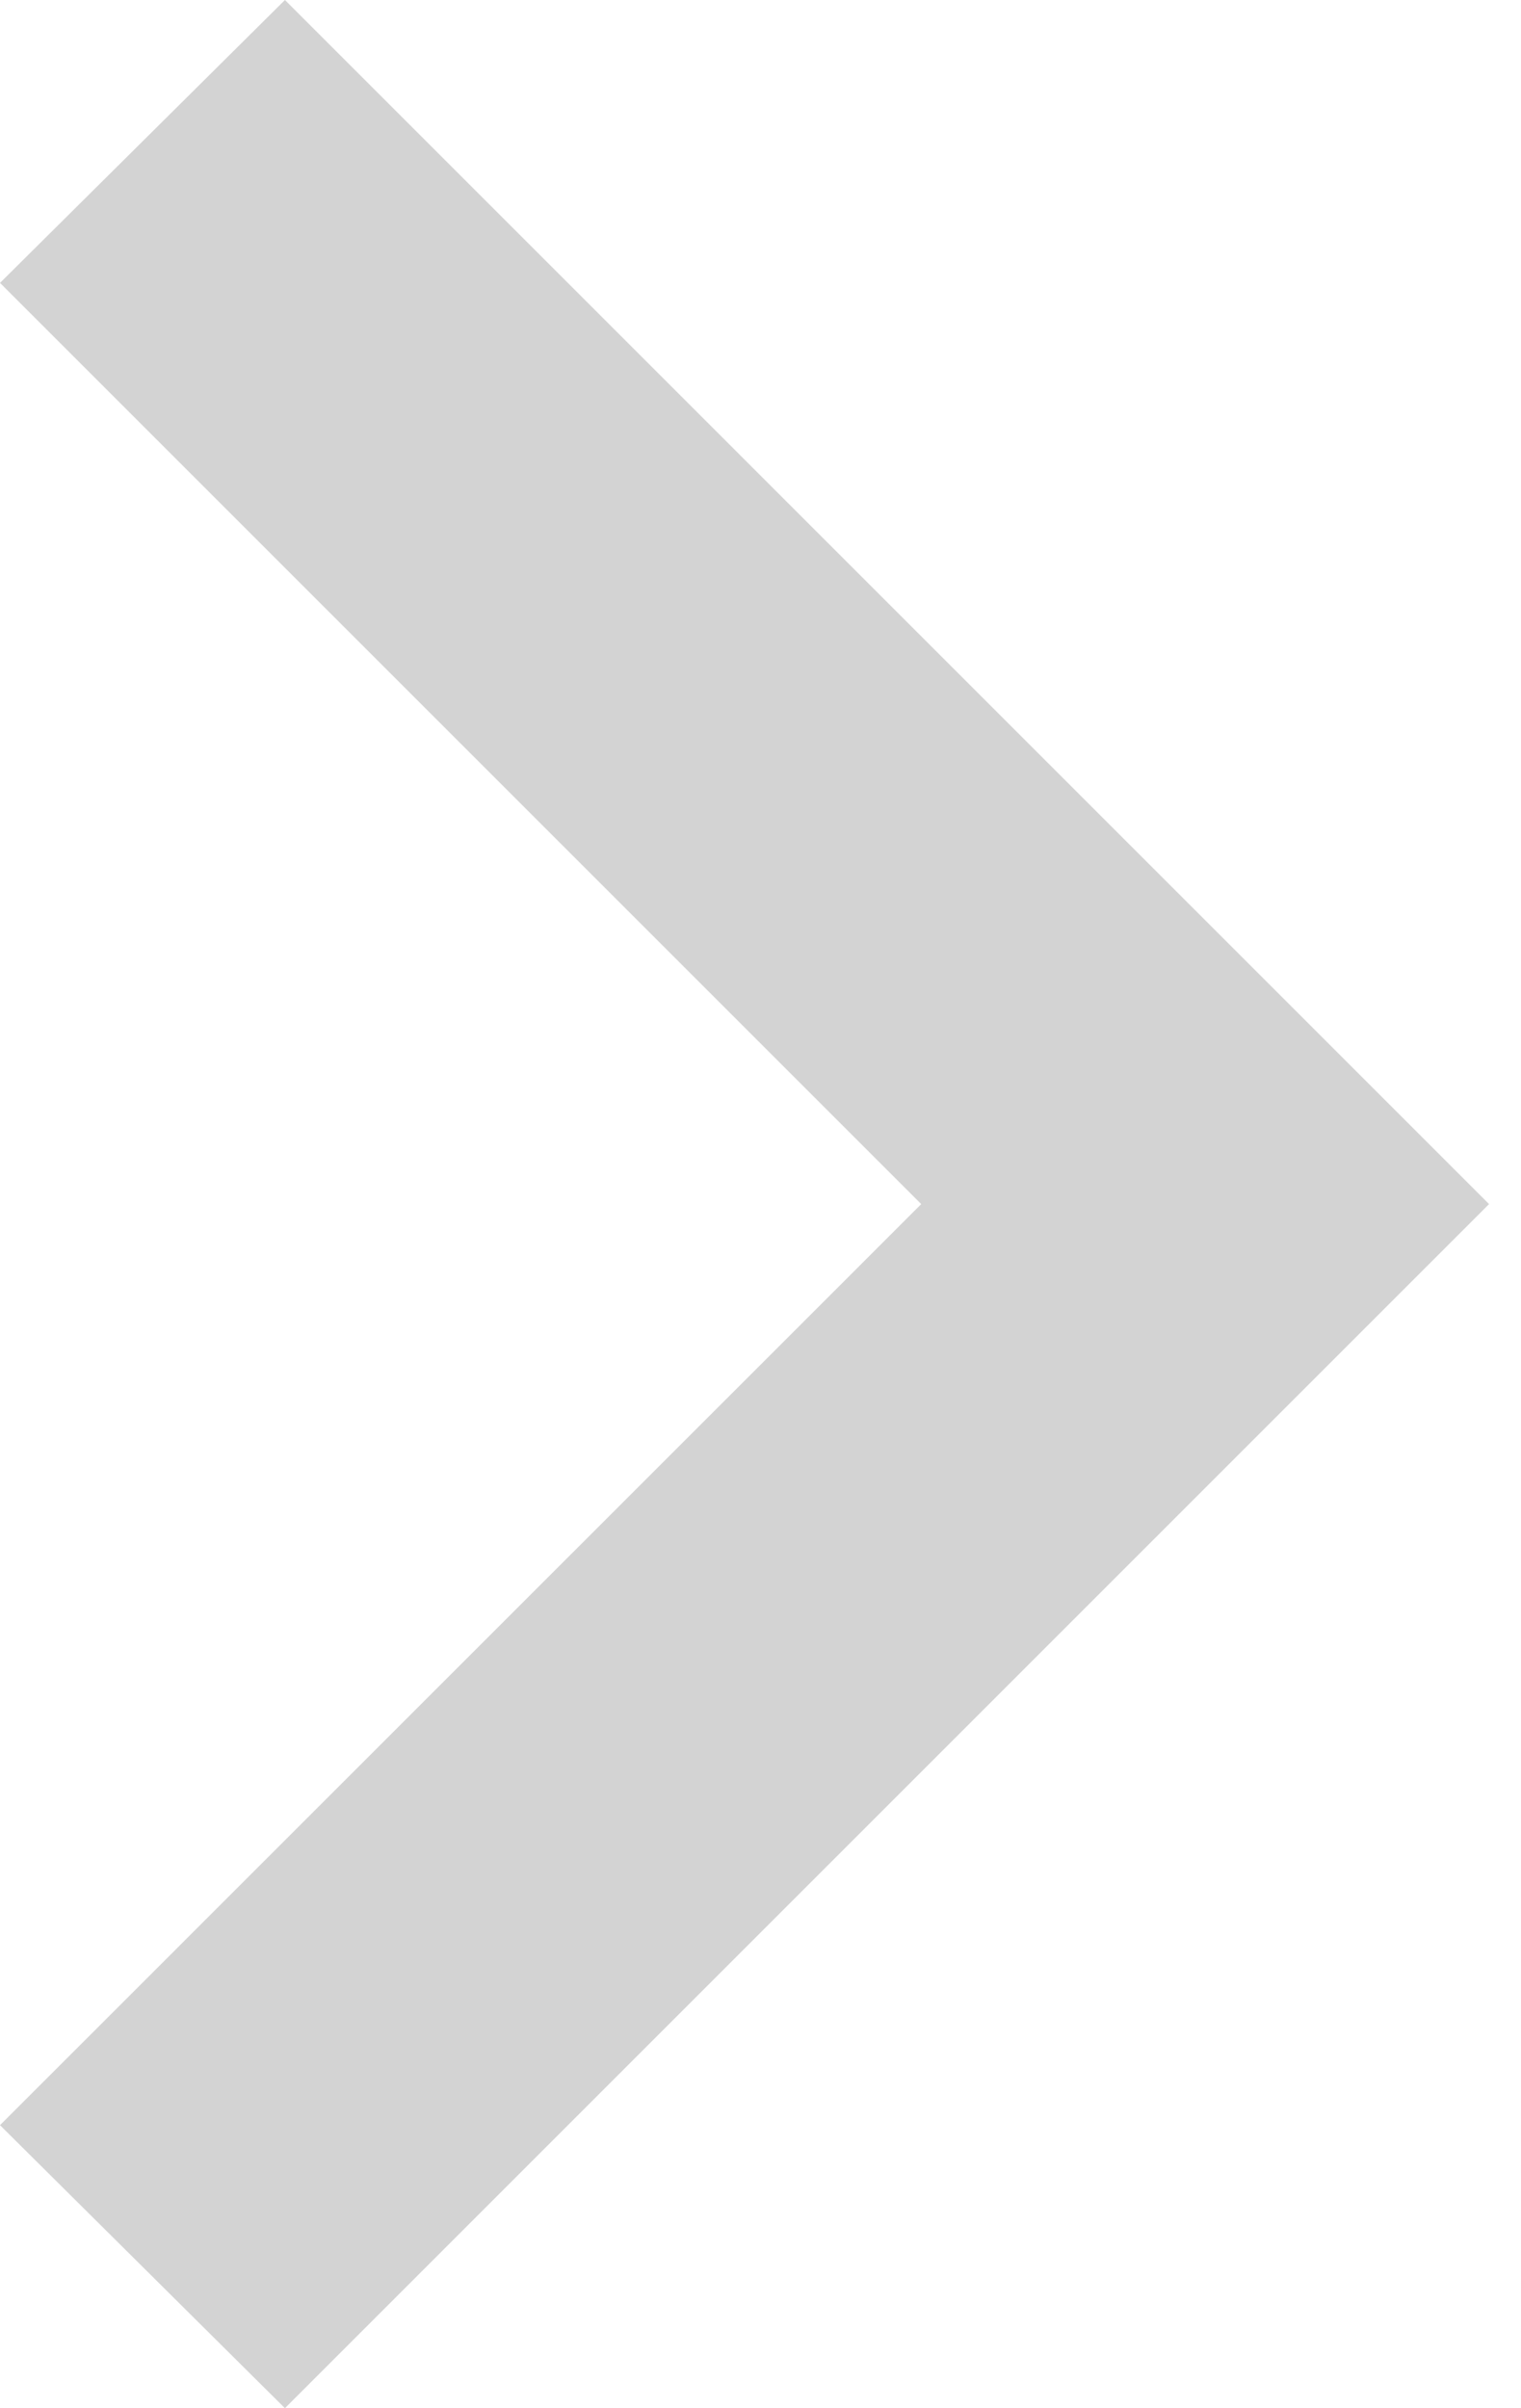<svg width="12" height="19" viewBox="0 0 12 19" fill="none" xmlns="http://www.w3.org/2000/svg">
<path opacity="0.436" d="M0 16.767L7.268 9.5L0 2.232L2.248 0L11.748 9.5L2.248 19L0 16.767Z" fill="#9B9B9B"/>
</svg>
